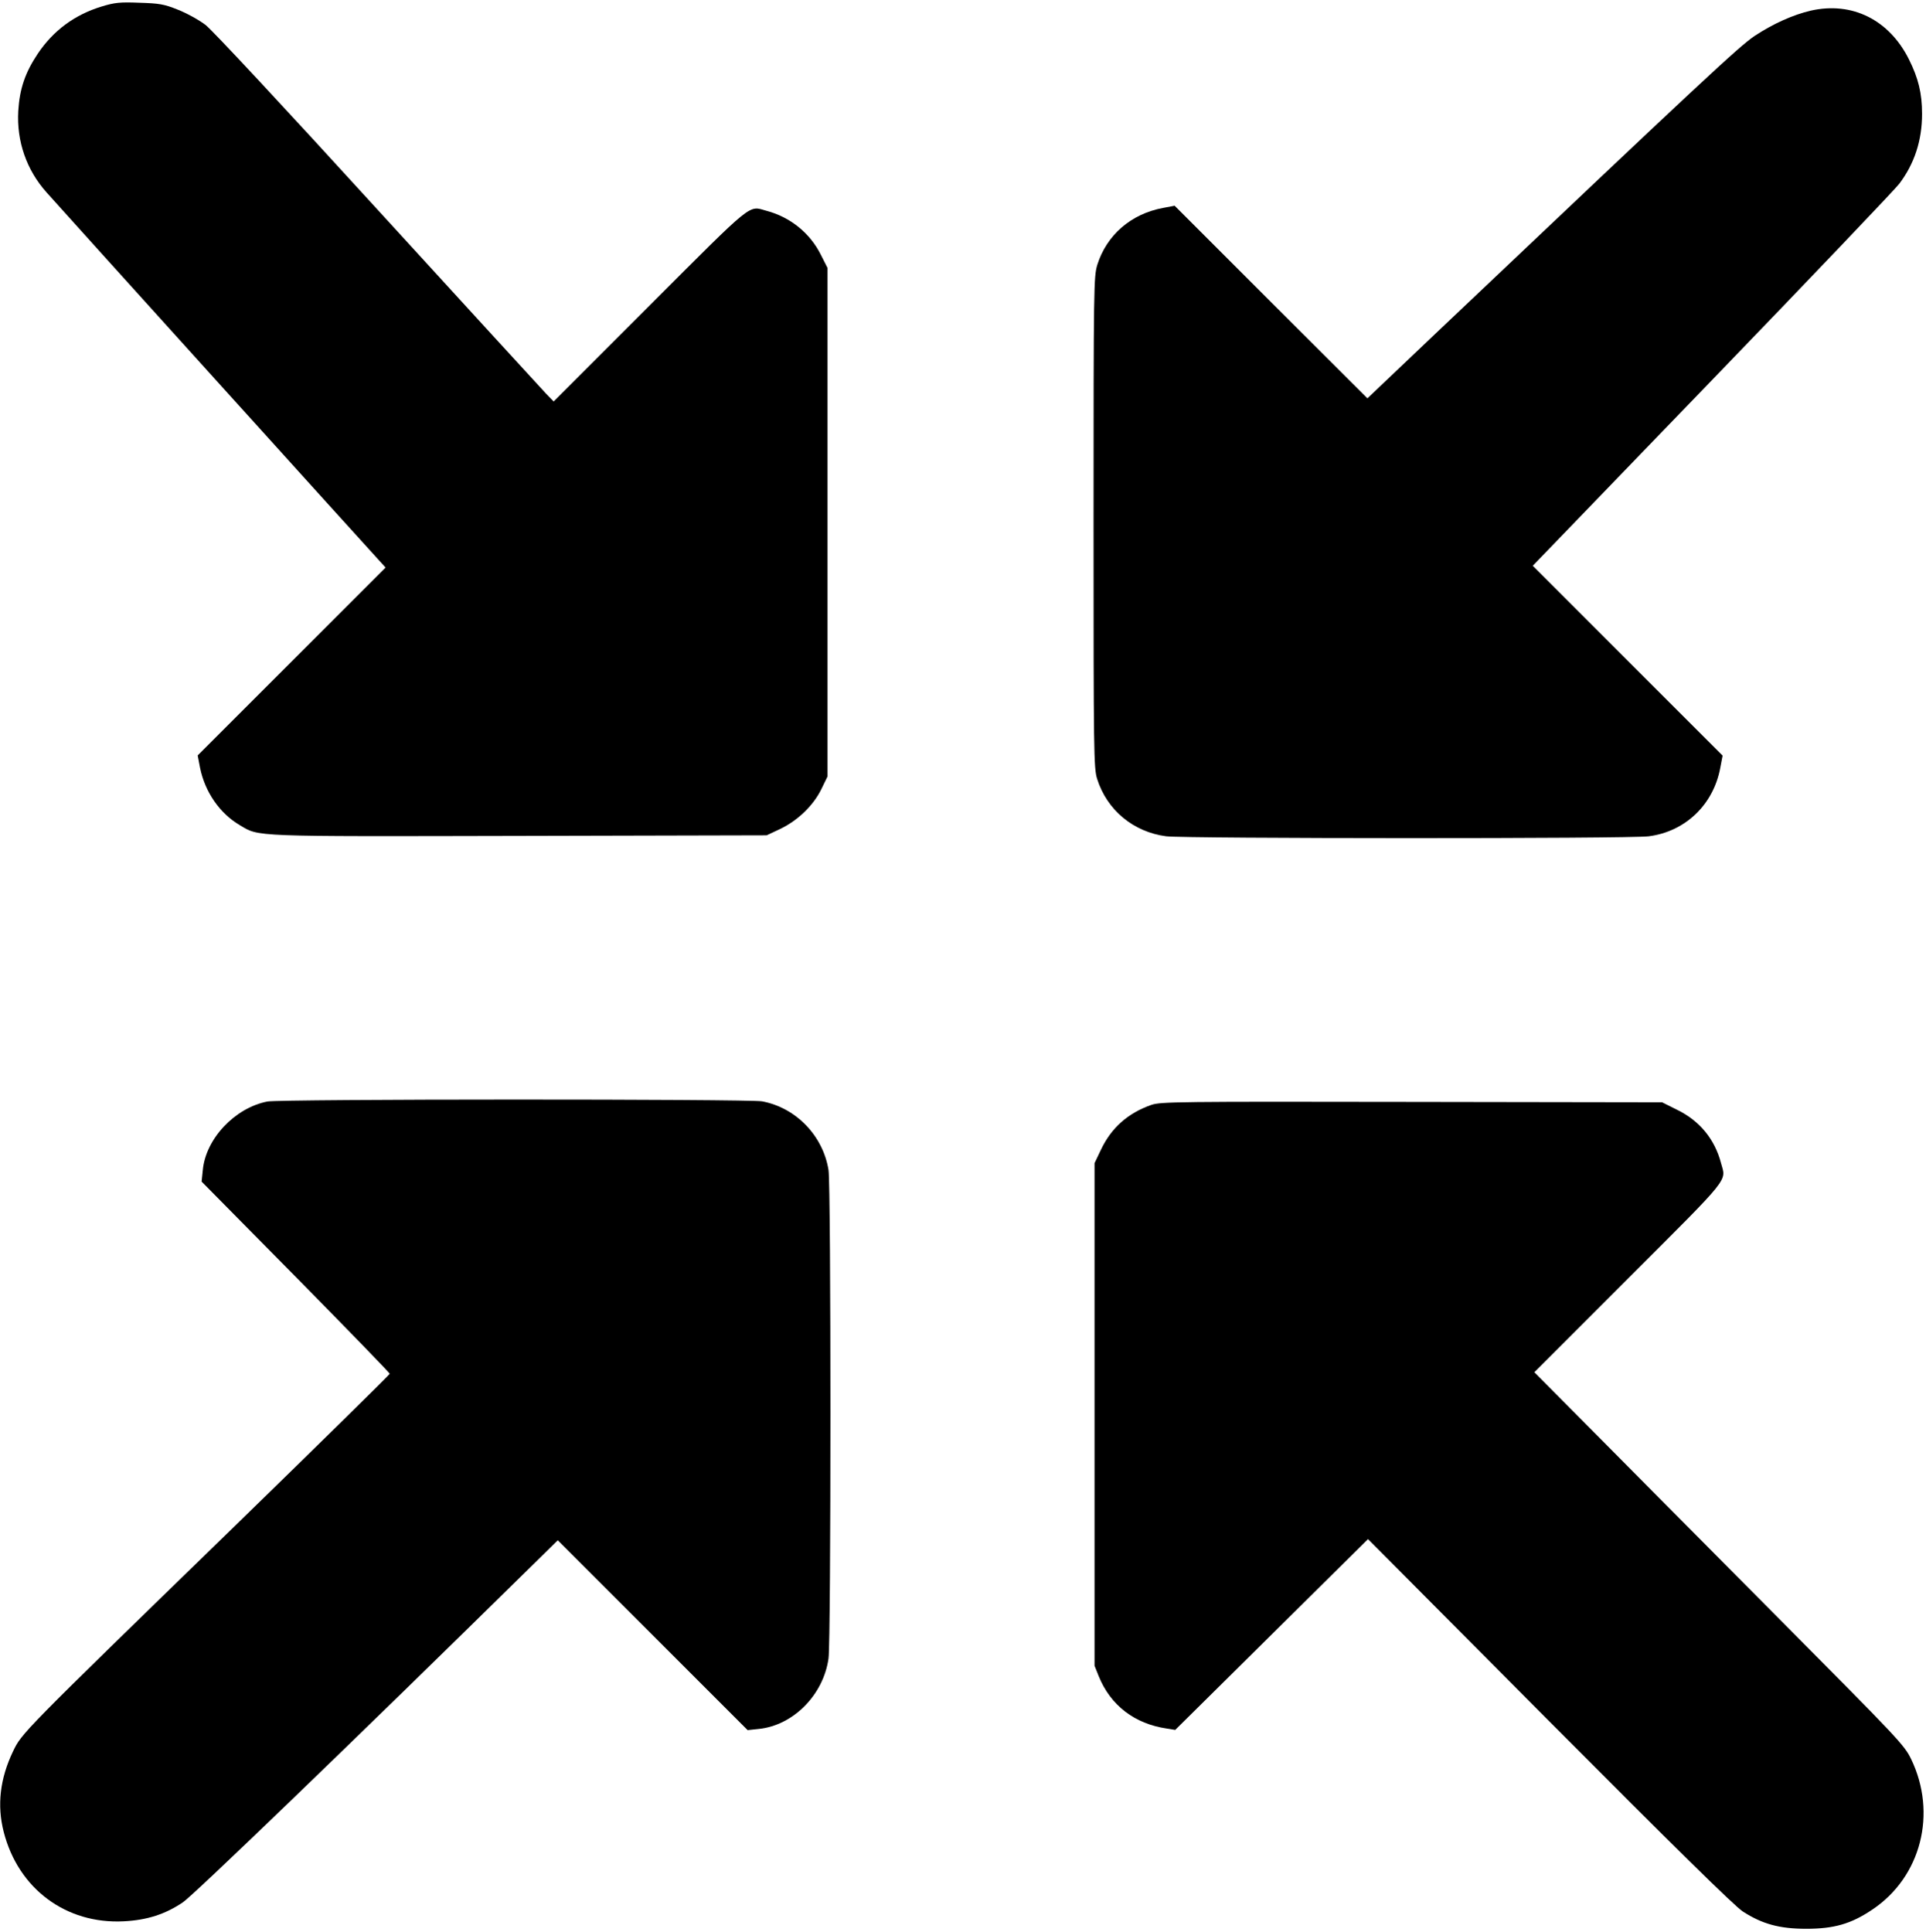 <?xml version="1.0" standalone="no"?>
<!DOCTYPE svg PUBLIC "-//W3C//DTD SVG 20010904//EN"
 "http://www.w3.org/TR/2001/REC-SVG-20010904/DTD/svg10.dtd">
<svg version="1.0" xmlns="http://www.w3.org/2000/svg"
 width="981pt" height="984pt" viewBox="0 0 981 984"
 preserveAspectRatio="xMidYMid meet">
<g transform="translate(0,984) scale(0.1,-0.1)"
fill="#000000" stroke="none">
<path d="M518 9807 c-138 -42 -247 -123 -326 -241 -64 -96 -92 -178 -99 -291
-9 -154 42 -301 144 -415 84 -95 1664 -1843 1697 -1878 l30 -33 -478 -478
-479 -479 12 -63 c25 -123 100 -232 202 -292 101 -60 48 -58 1425 -55 l1259 3
68 32 c90 43 169 119 210 202 l32 66 0 1295 0 1295 -34 67 c-55 111 -156 192
-276 224 -95 26 -58 56 -592 -478 l-493 -493 -39 40 c-21 22 -406 443 -856
935 -480 526 -842 915 -878 943 -34 26 -98 61 -142 78 -69 28 -95 32 -195 35
-99 4 -126 1 -192 -19z"/>
<path d="M9224 9786 c-91 -21 -193 -67 -287 -129 -80 -54 -260 -222 -1607
-1499 l-365 -347 -491 490 -491 491 -58 -11 c-164 -30 -288 -138 -336 -290
-18 -61 -19 -102 -19 -1311 0 -1180 1 -1251 18 -1307 50 -159 184 -271 352
-293 99 -12 2360 -13 2458 0 186 24 329 161 364 348 l12 63 -483 483 -484 484
914 947 c503 521 932 971 953 999 77 102 116 220 116 356 0 105 -19 182 -67
278 -101 202 -290 295 -499 248z"/>
<path d="M1362 4229 c-166 -32 -315 -191 -329 -350 l-6 -58 479 -485 c264
-268 479 -489 479 -494 0 -4 -362 -360 -805 -791 -1076 -1046 -1069 -1039
-1114 -1133 -66 -138 -82 -274 -47 -410 74 -289 317 -470 611 -455 119 6 212
36 302 97 56 38 894 846 1741 1679 l168 165 483 -483 484 -484 57 6 c175 18
329 173 355 359 13 90 13 2406 0 2488 -28 175 -166 318 -339 350 -66 12 -2456
12 -2519 -1z"/>
<path d="M5865 4212 c-120 -42 -205 -117 -258 -230 l-32 -67 0 -1280 0 -1280
22 -55 c60 -147 182 -241 346 -265 l43 -7 491 486 491 486 924 -929 c640 -643
943 -941 985 -968 99 -64 187 -88 323 -88 142 0 229 25 337 98 248 166 331
490 197 767 -35 72 -66 104 -678 720 -352 355 -776 781 -941 948 l-300 302
483 483 c523 523 494 487 468 582 -32 122 -109 216 -224 272 l-76 38 -1275 2
c-1191 2 -1279 1 -1326 -15z"/>
</g>
</svg>
